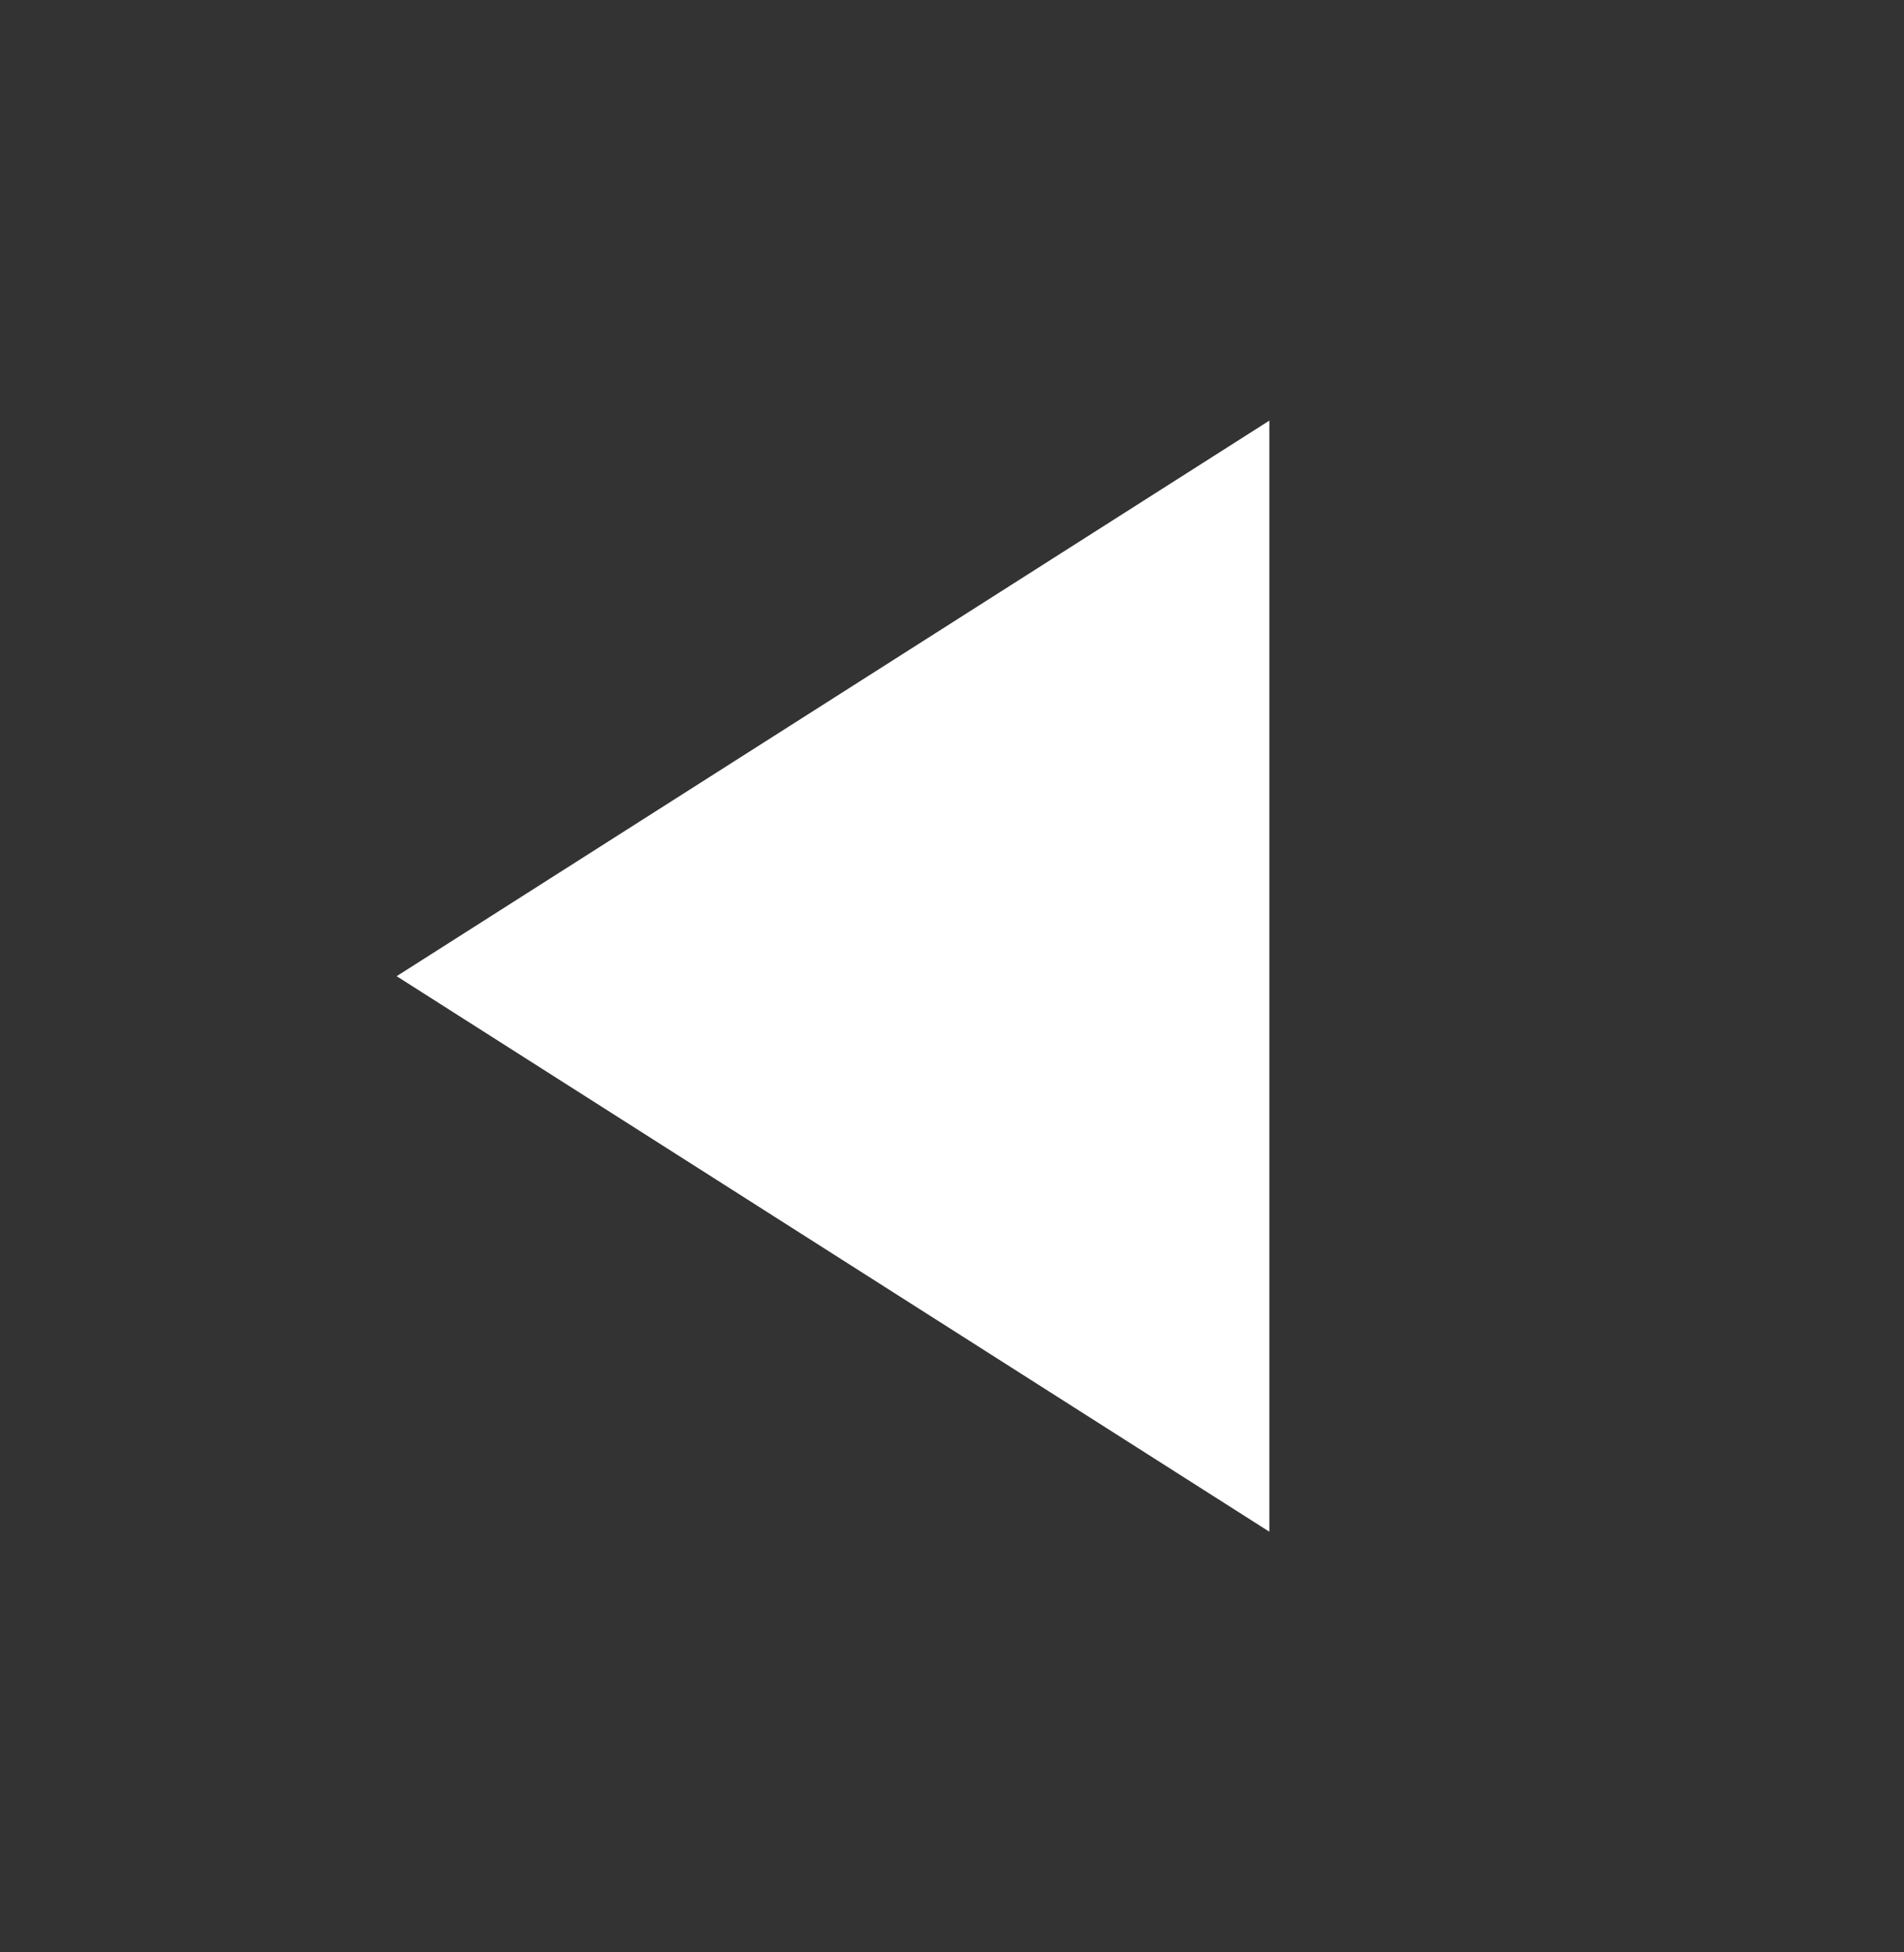 <svg width="40" height="41" viewBox="0 0 40 41" fill="none" xmlns="http://www.w3.org/2000/svg">
<rect x="0" y="0" width="40" height="41" fill="#333333" stroke="none"/>
<path d="M26.667 8.833L26.667 32.166L8.333 20.5L26.667 8.833Z" fill="white"/>
</svg>
